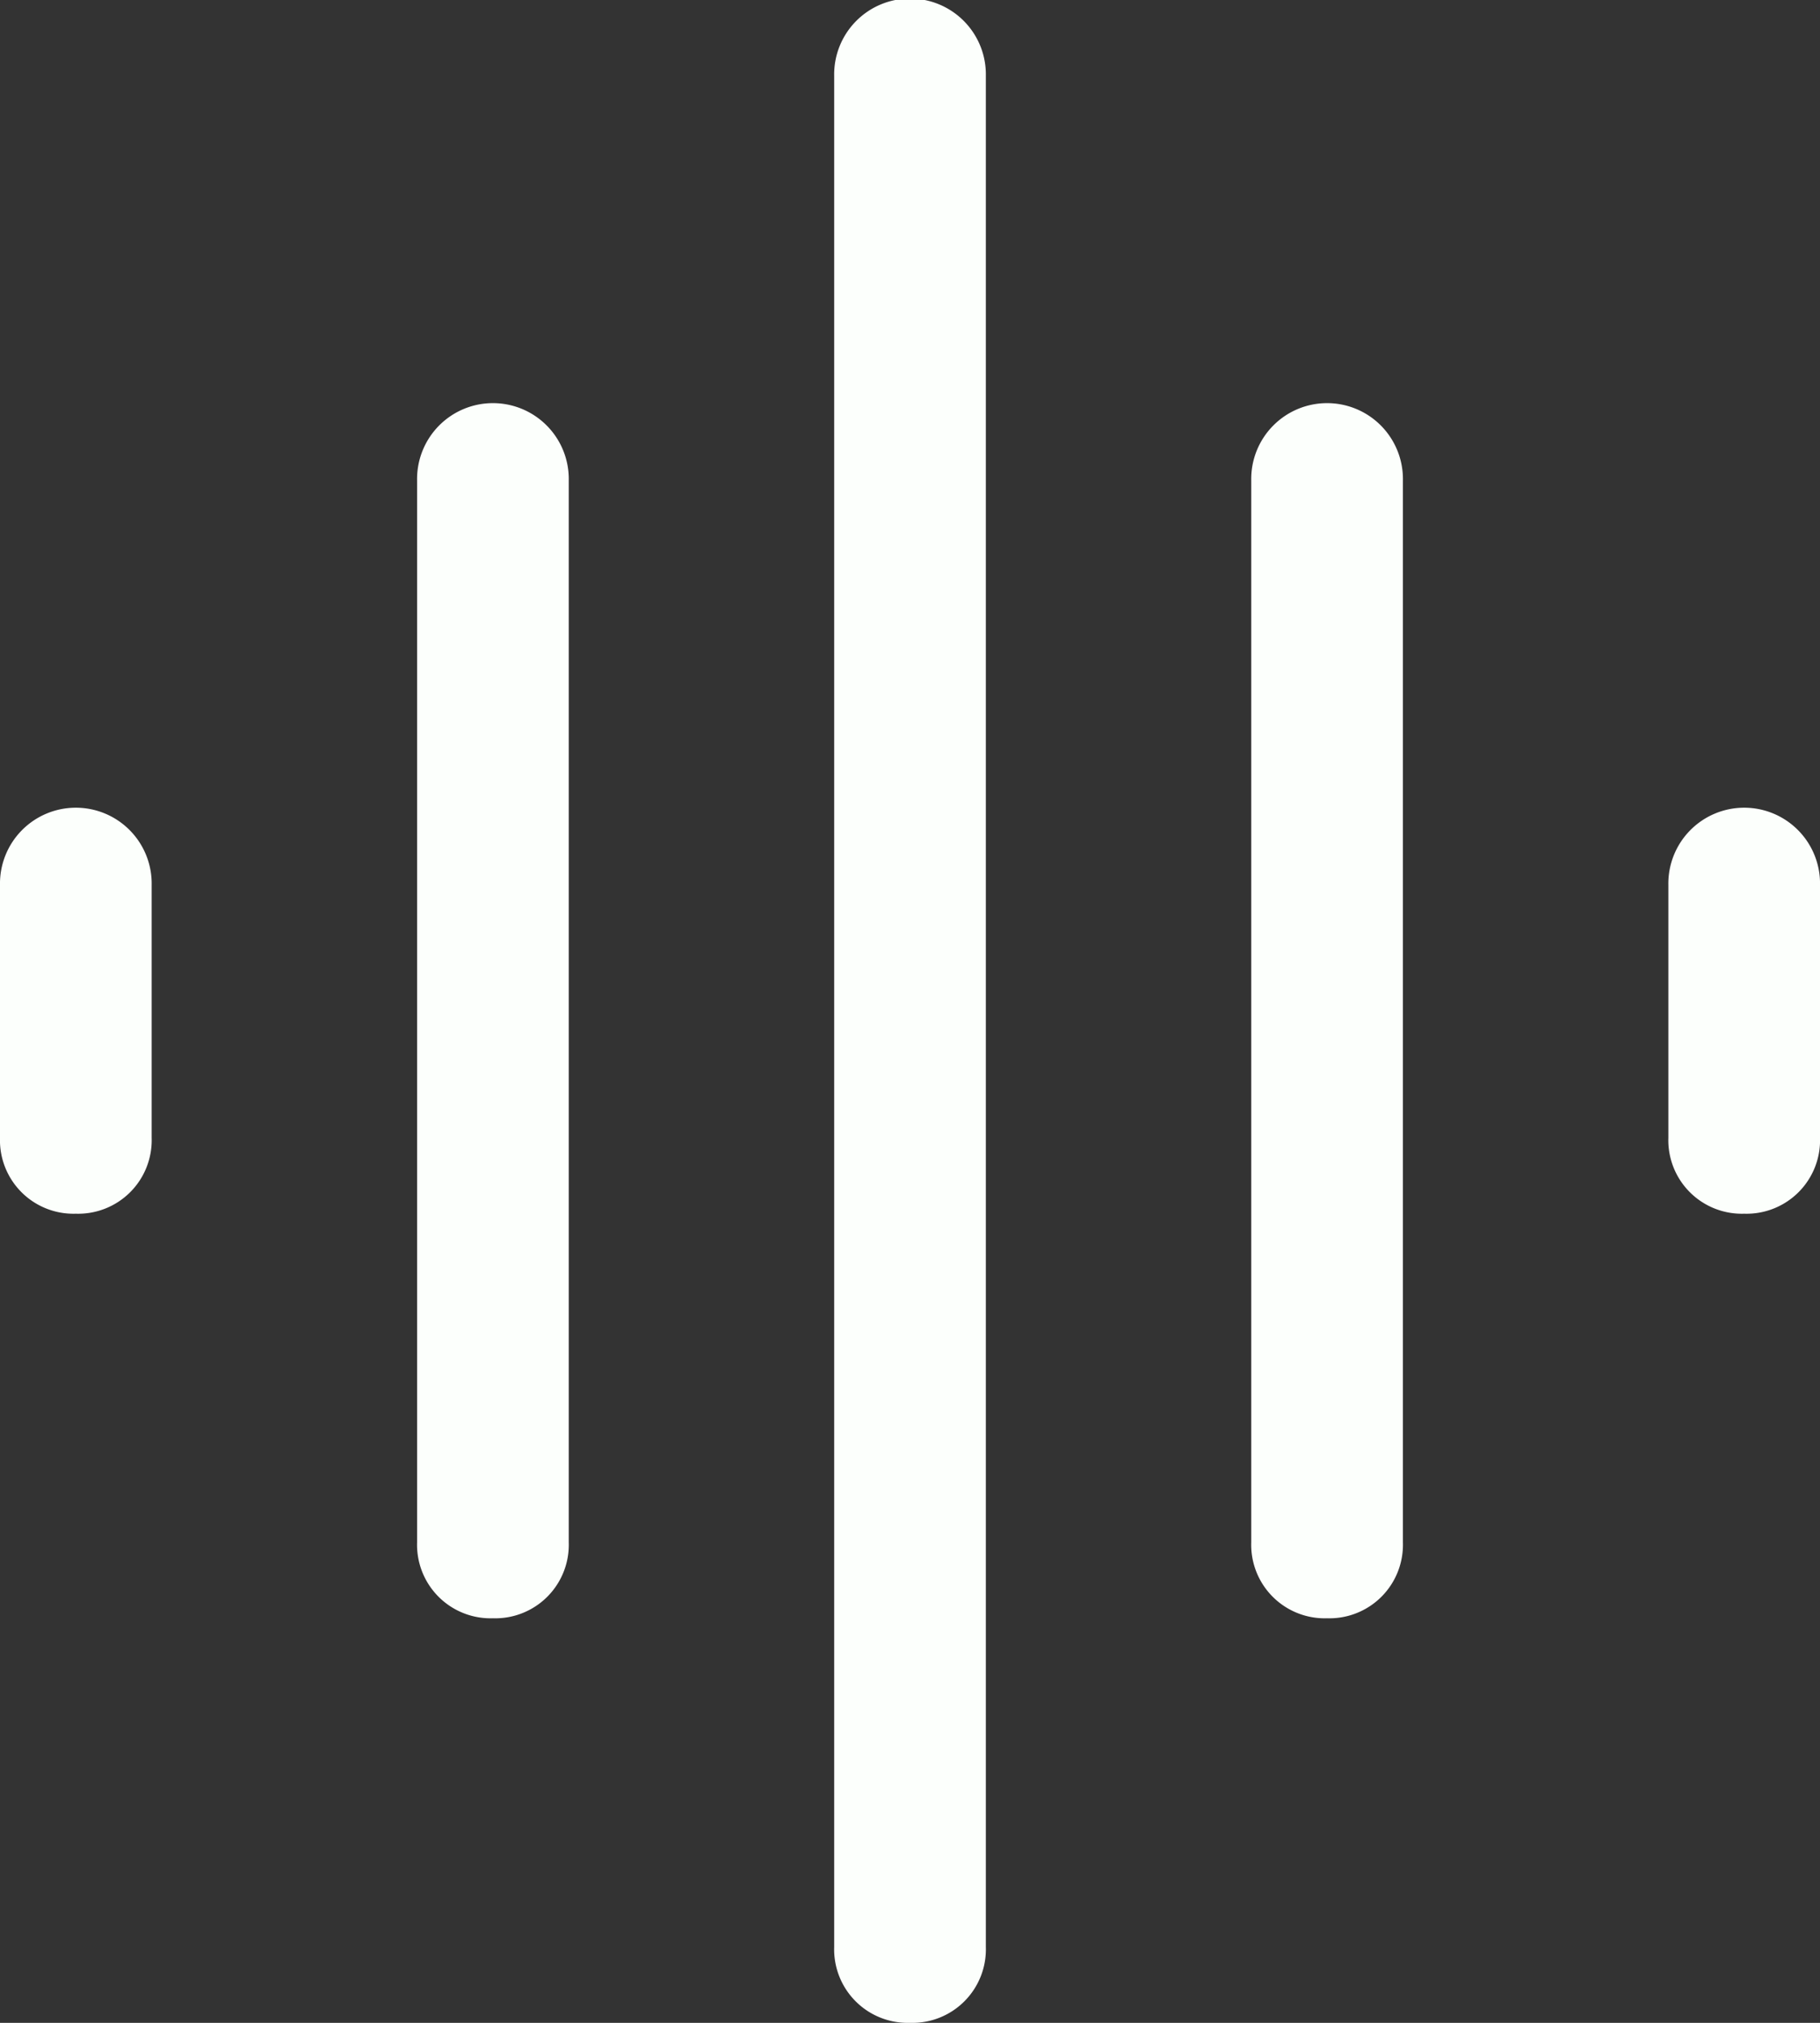 <svg xmlns="http://www.w3.org/2000/svg" width="67.5" height="75" viewBox="0 0 67.5 75">
  <rect x="0" y="0" width="67.5" height="75" fill="#333333" stroke="none"/>
  <path id="Tracé_36" data-name="Tracé 36" d="M34.281,73a2.726,2.726,0,0,1-2.812-2.812V30.813a2.813,2.813,0,1,1,5.625,0V70.188A2.726,2.726,0,0,1,34.281,73ZM49.75,88a2.726,2.726,0,0,1-2.812-2.812V15.813a2.813,2.813,0,1,1,5.625,0V85.188A2.726,2.726,0,0,1,49.75,88ZM18.813,58A2.726,2.726,0,0,1,16,55.188V45.813a2.813,2.813,0,1,1,5.625,0v9.375A2.726,2.726,0,0,1,18.813,58ZM65.219,73a2.726,2.726,0,0,1-2.813-2.812V30.813a2.813,2.813,0,1,1,5.625,0V70.188A2.726,2.726,0,0,1,65.219,73ZM80.688,58a2.726,2.726,0,0,1-2.812-2.812V45.813a2.813,2.813,0,1,1,5.625,0v9.375A2.726,2.726,0,0,1,80.688,58Z" transform="translate(-16 -13)" fill="#fcfffc"/>
</svg>

